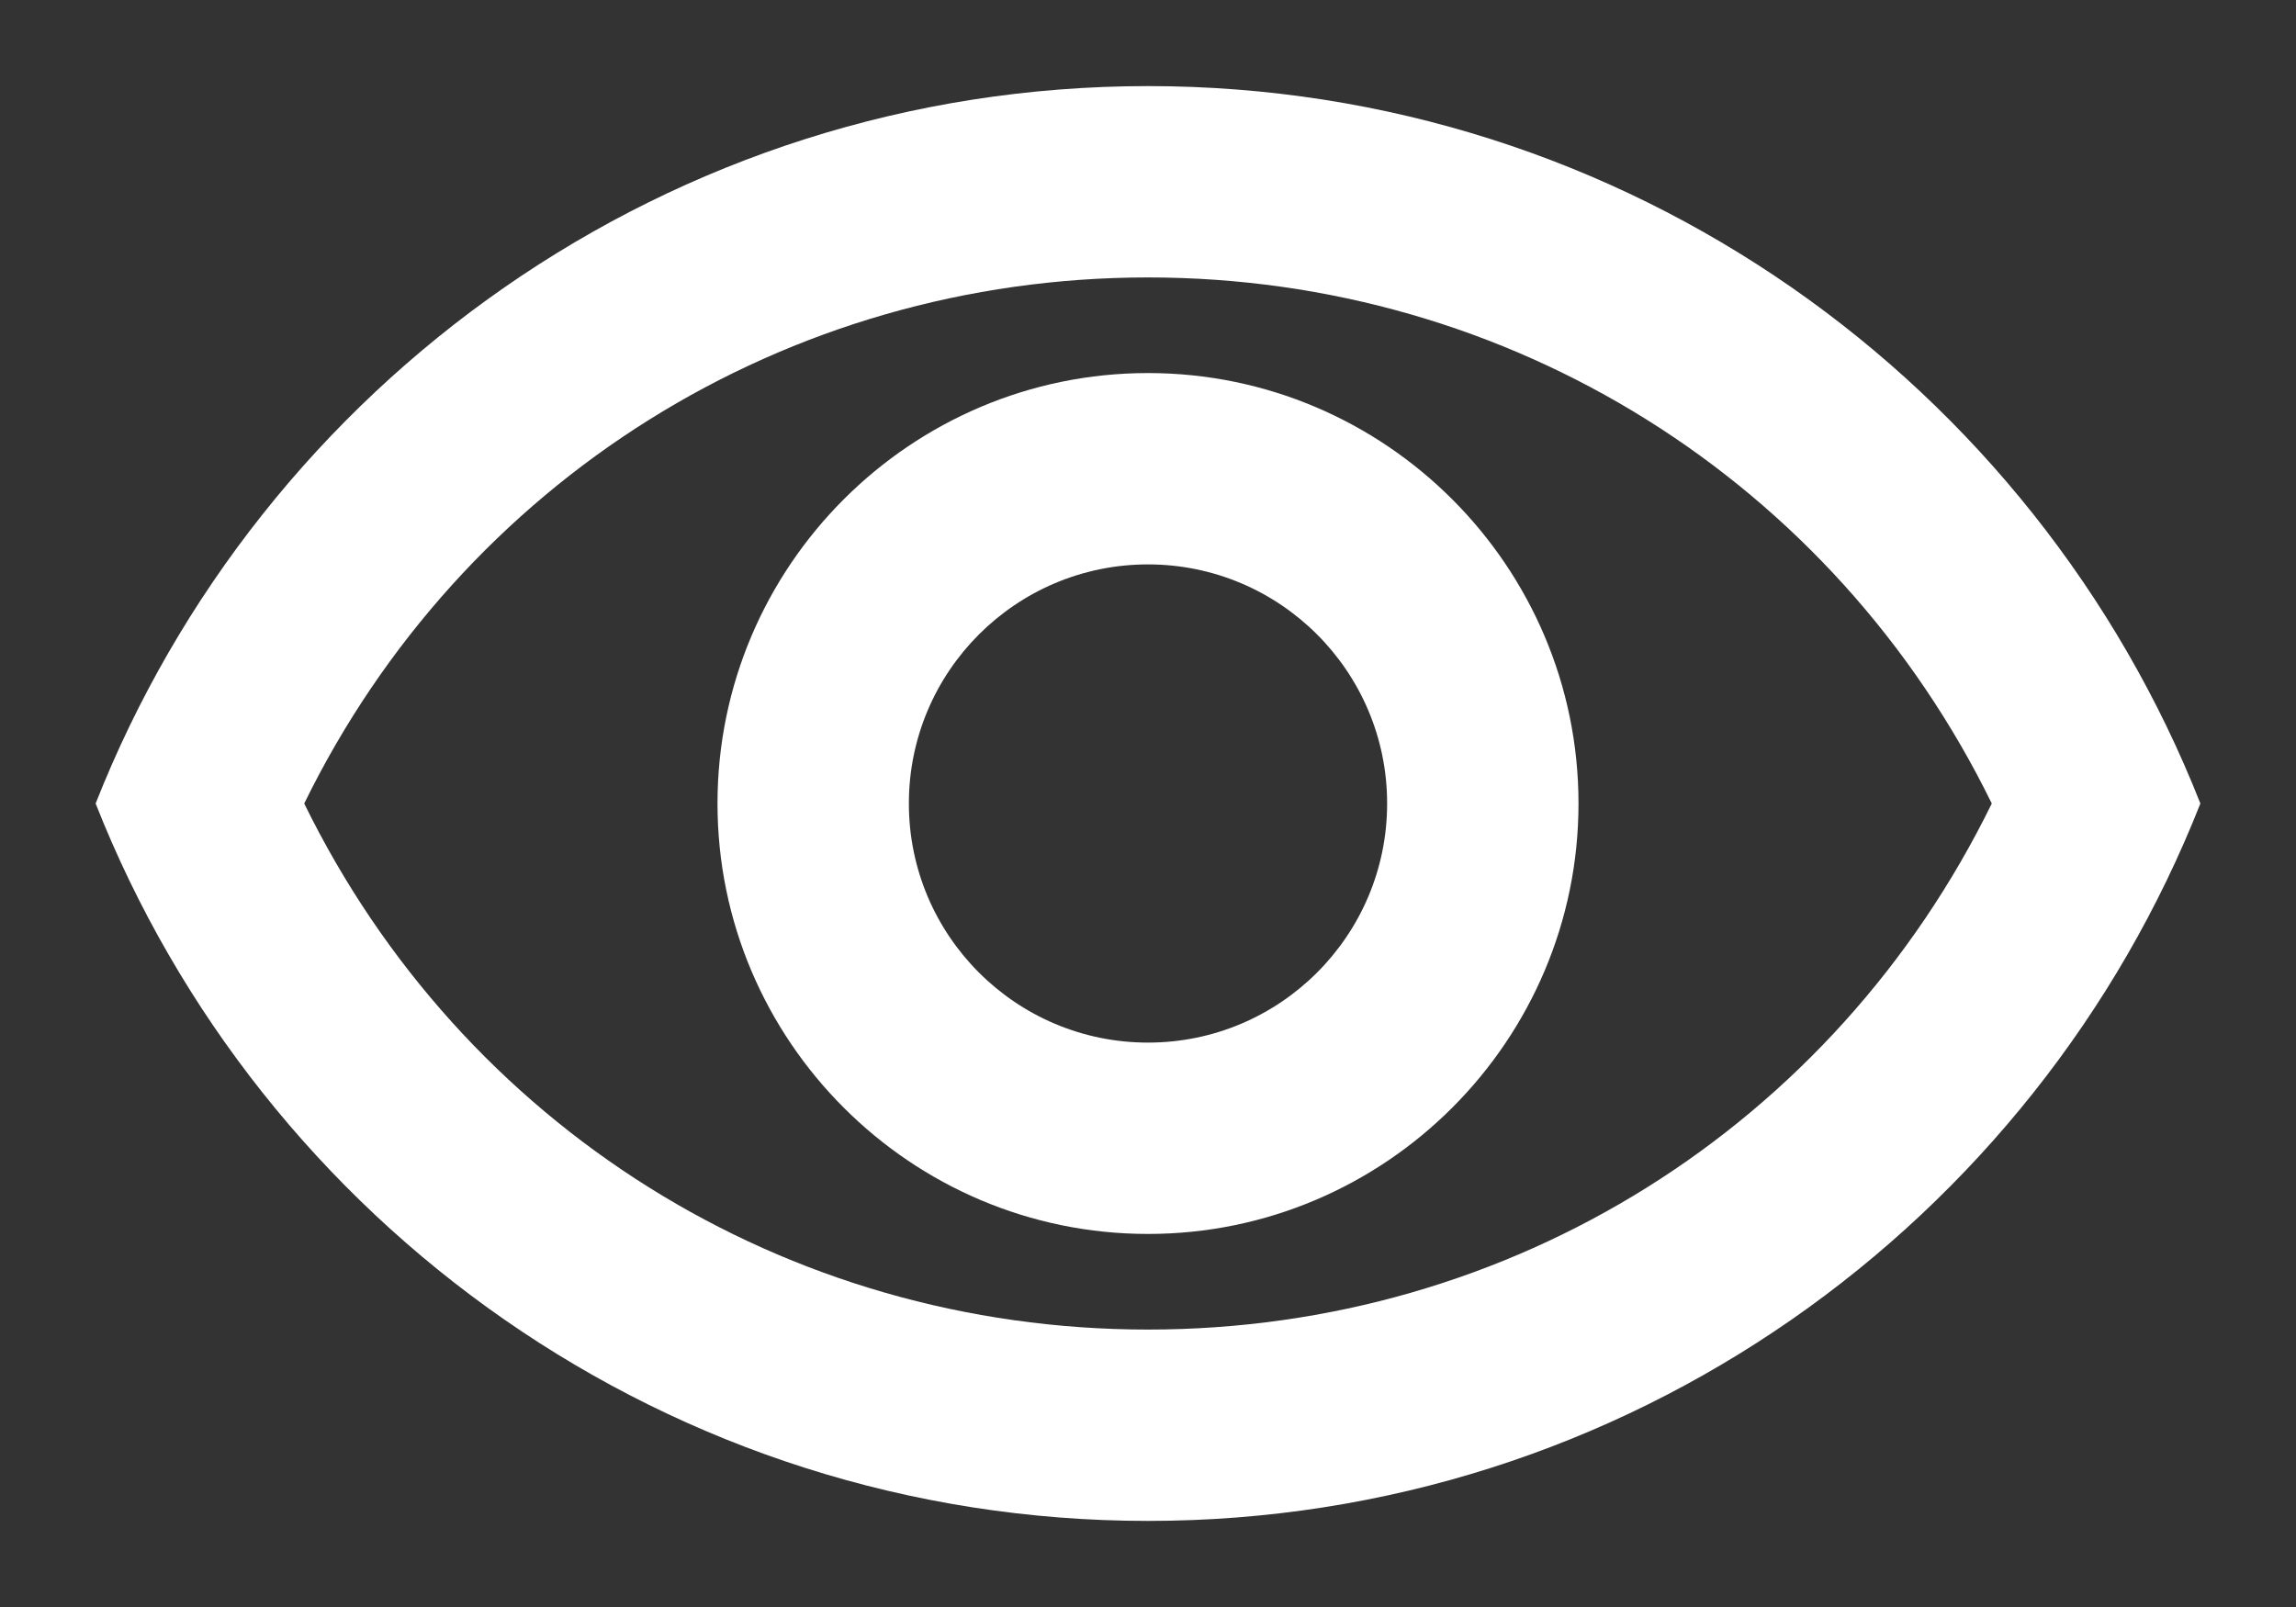 <svg width="20" height="14" viewBox="0 0 20 14" fill="none" xmlns="http://www.w3.org/2000/svg">
<rect x="0" y="0" width="20" height="14" fill="#333333" stroke="none"/>
<path d="M10 2.417C13.158 2.417 15.975 4.192 17.35 7C15.975 9.808 13.167 11.583 10 11.583C6.833 11.583 4.025 9.808 2.65 7C4.025 4.192 6.842 2.417 10 2.417ZM10 0.75C5.833 0.75 2.275 3.342 0.833 7C2.275 10.658 5.833 13.25 10 13.25C14.167 13.25 17.725 10.658 19.167 7C17.725 3.342 14.167 0.75 10 0.75ZM10 4.917C11.15 4.917 12.083 5.85 12.083 7C12.083 8.15 11.15 9.083 10 9.083C8.85 9.083 7.917 8.15 7.917 7C7.917 5.85 8.85 4.917 10 4.917ZM10 3.25C7.933 3.25 6.25 4.933 6.25 7C6.25 9.067 7.933 10.75 10 10.75C12.067 10.75 13.75 9.067 13.75 7C13.75 4.933 12.067 3.25 10 3.25Z" fill="white"/>
</svg>
